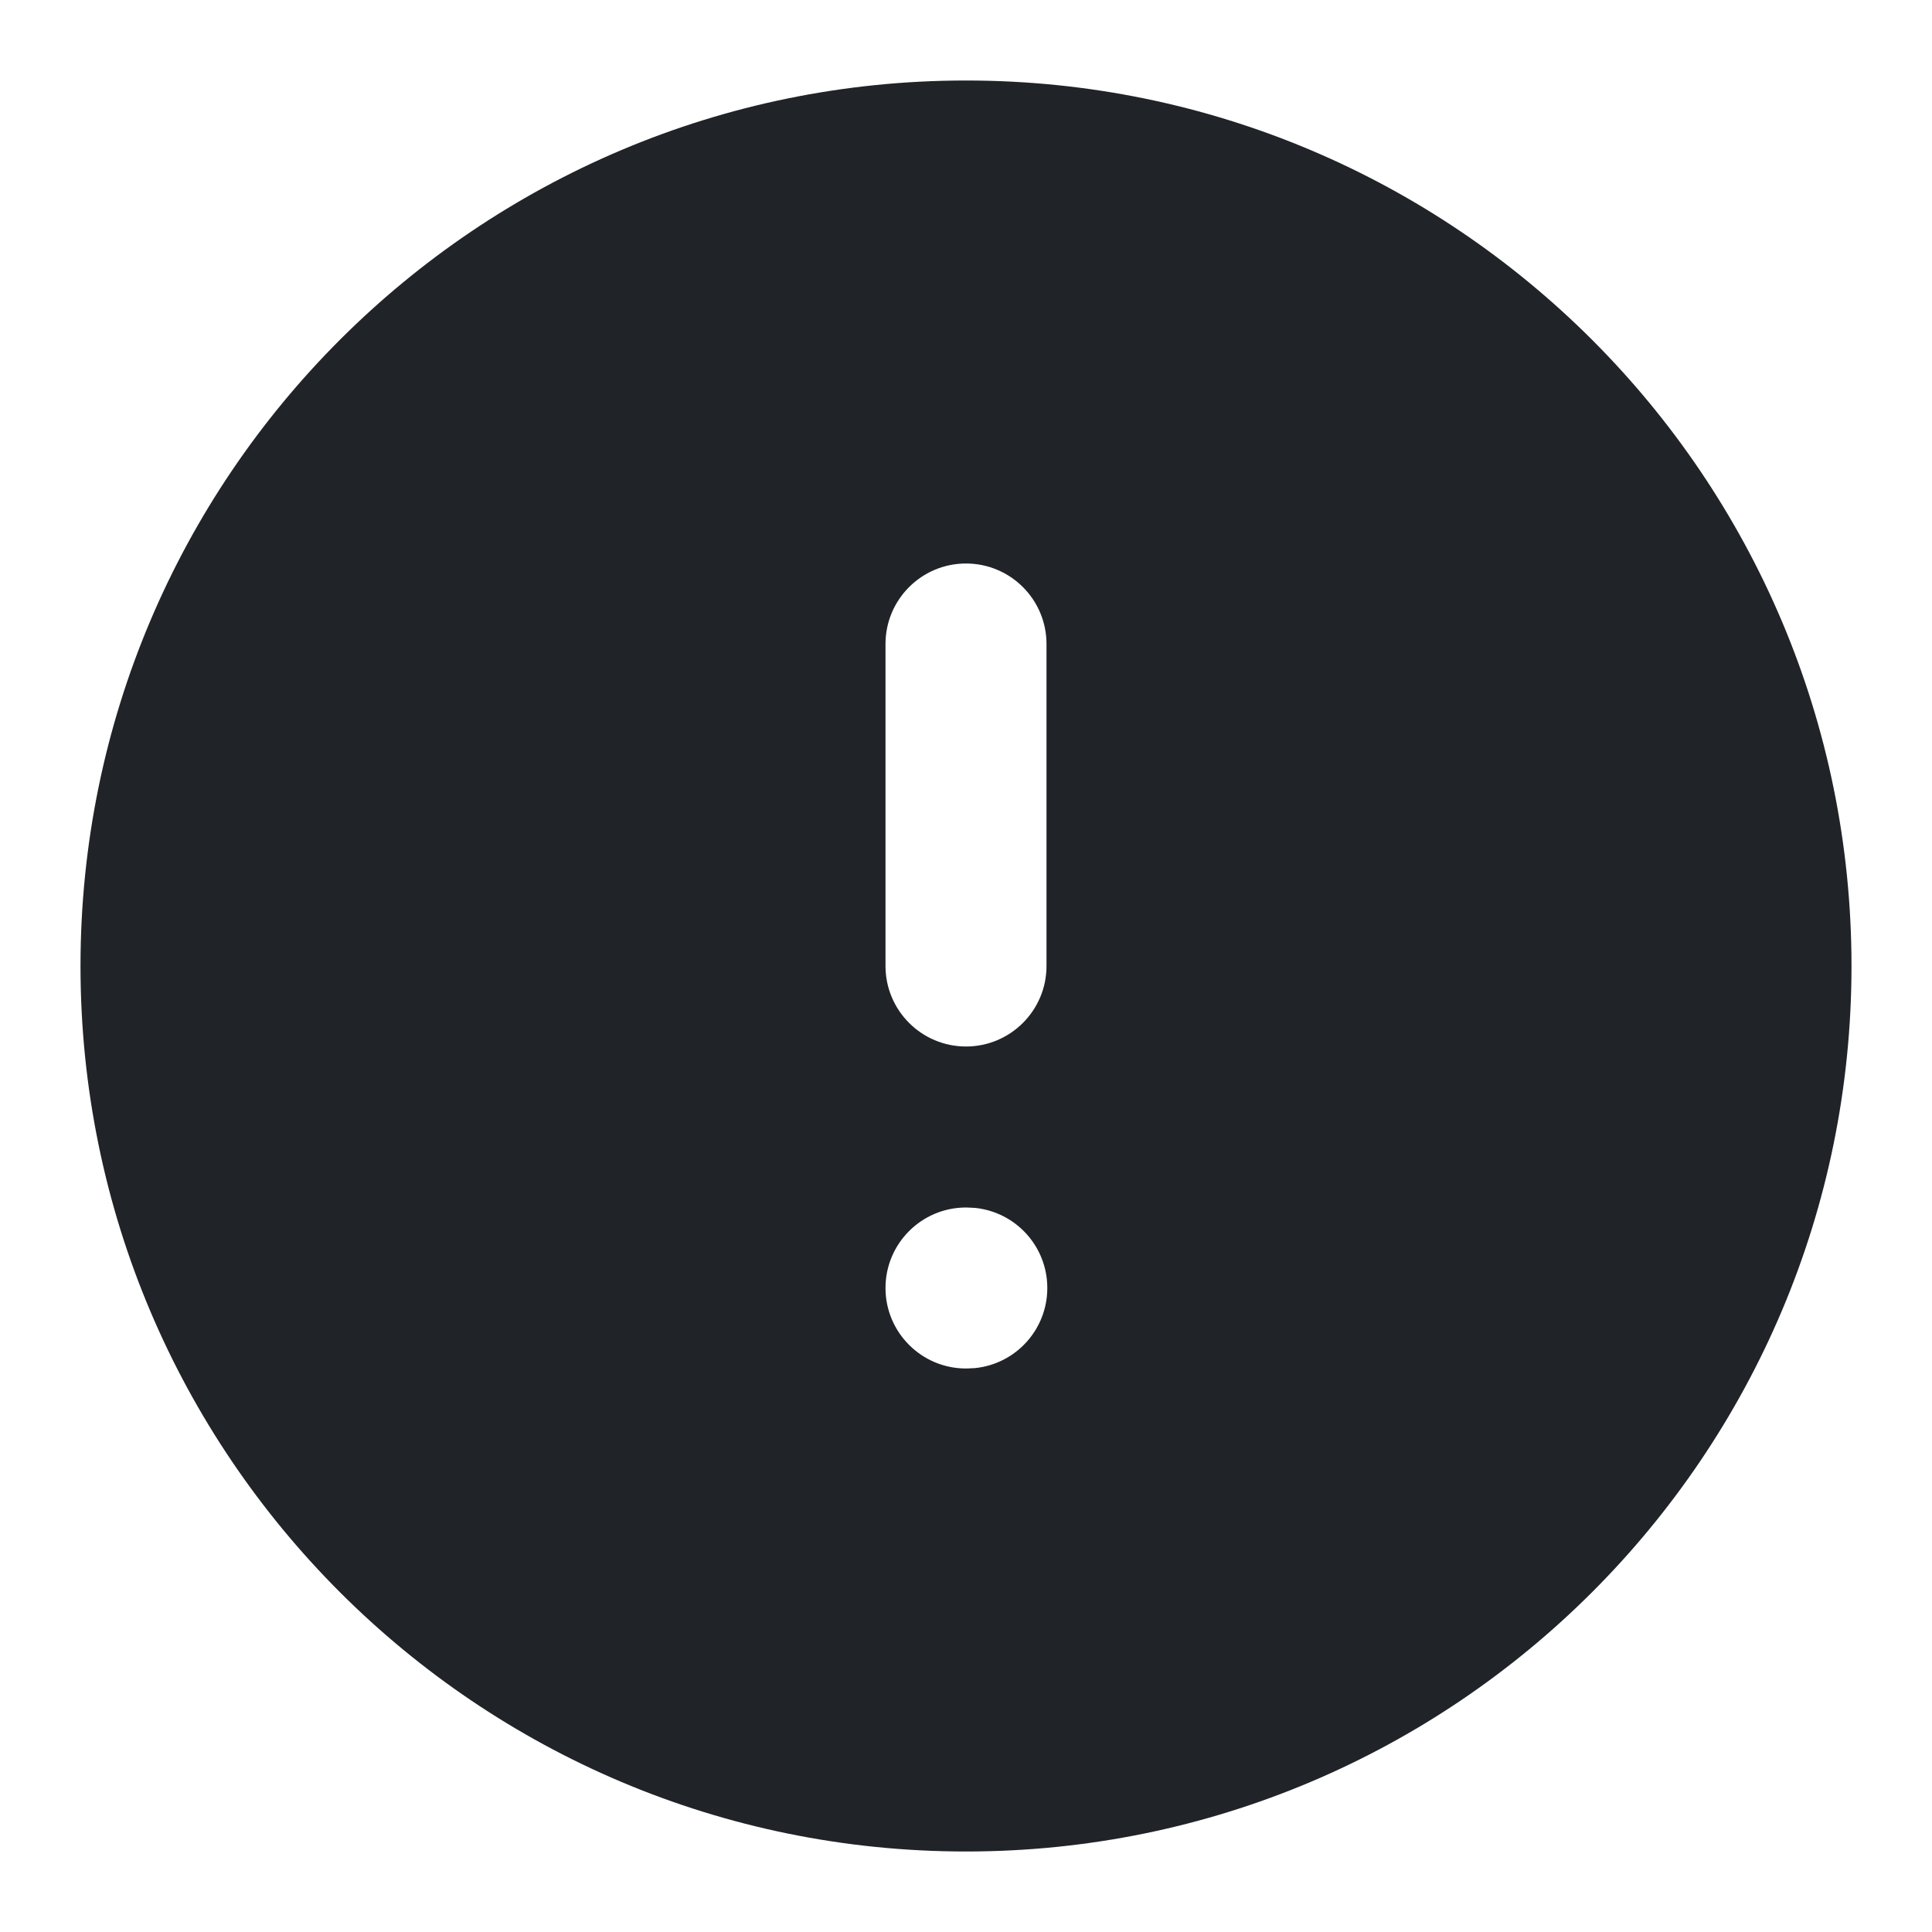 <svg width="24" height="24" viewBox="0 0 24 24" fill="none" xmlns="http://www.w3.org/2000/svg">
<path d="M12 1C18.075 1 23 5.925 23 12C23 18.075 18.075 23 12 23C5.925 23 1 18.075 1 12C1 5.925 5.925 1 12 1ZM12 15C11.448 15 11 15.448 11 16C11 16.552 11.448 17 12 17H12.01L12.112 16.995C12.617 16.944 13.01 16.518 13.01 16C13.01 15.482 12.617 15.056 12.112 15.005L12.01 15H12ZM12 7C11.448 7 11 7.448 11 8V12C11 12.552 11.448 13 12 13C12.552 13 13 12.552 13 12V8C13 7.448 12.552 7 12 7Z" fill="#202327"/>
</svg>
